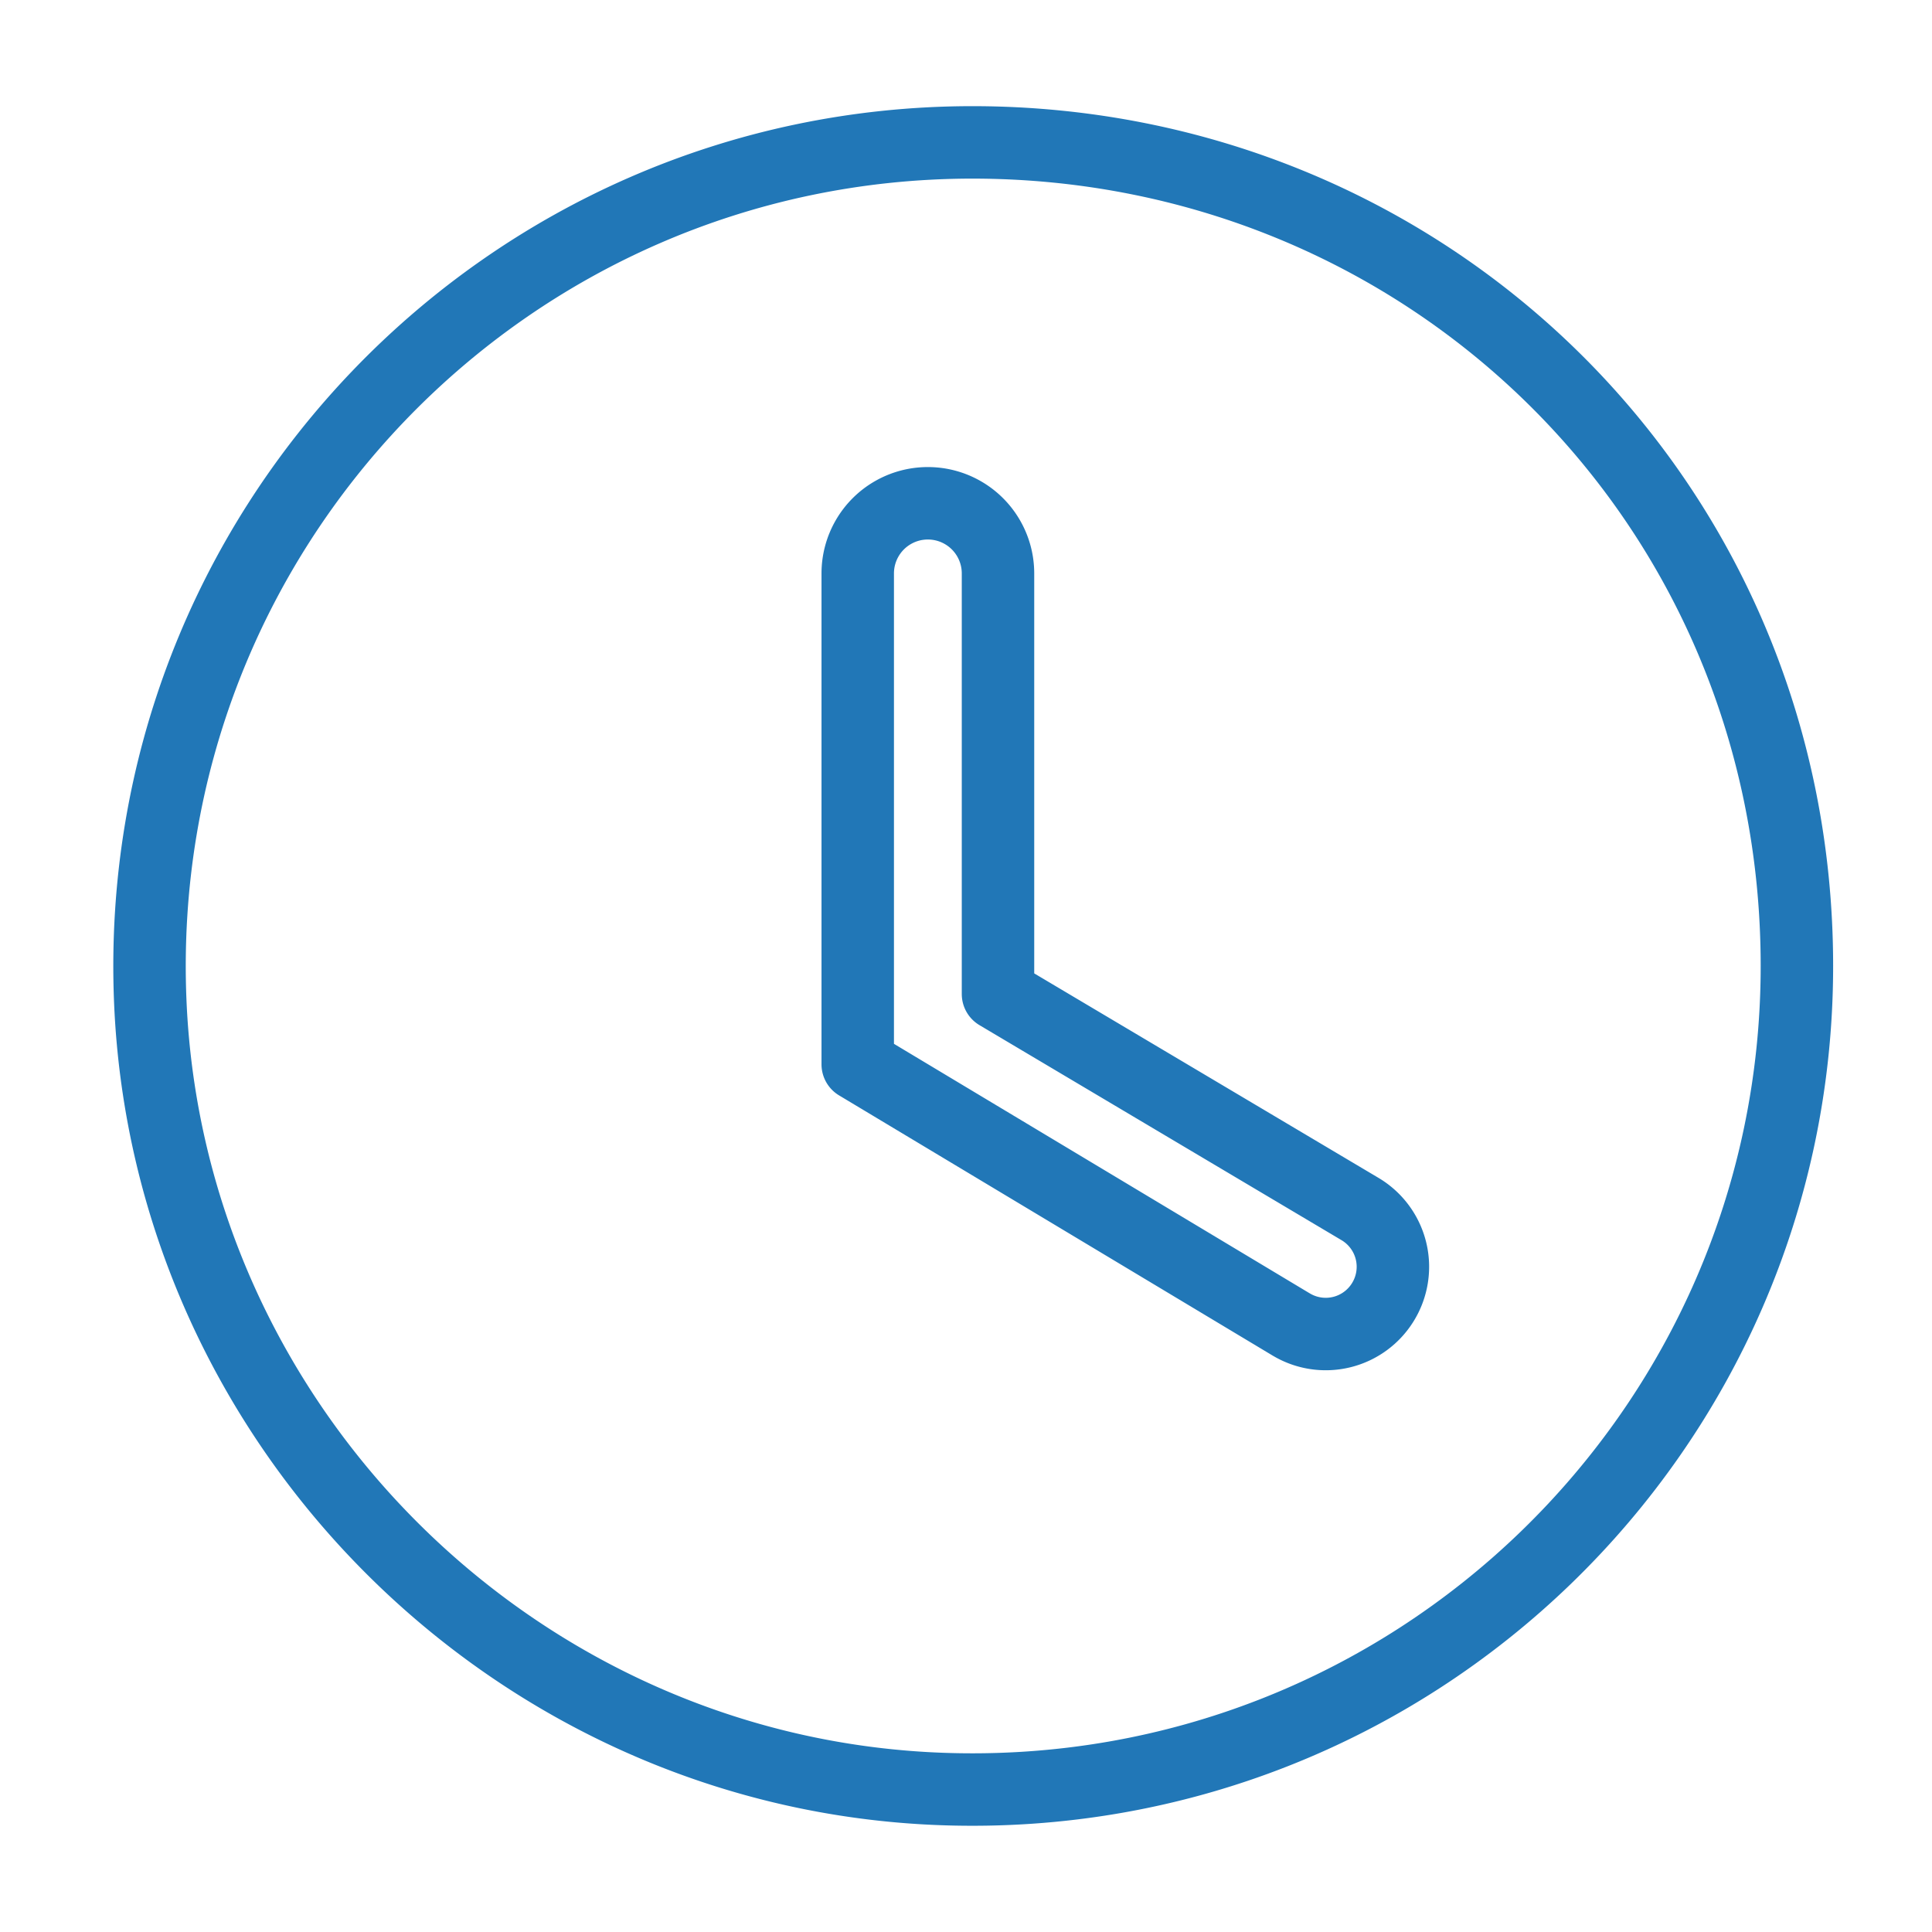 <svg width="80" height="80" fill="none" xmlns="http://www.w3.org/2000/svg"><mask id="a" style="mask-type:luminance" maskUnits="userSpaceOnUse" x="0" y="0" width="80" height="80"><path d="M80 0H0v80h80V0z" fill="#fff"/></mask><g mask="url(#a)"><path d="M40.27 5.896c-19.313 0-34.856 16.072-34.048 35.56C6.958 59.12 21.39 73.472 39.053 74.08 58.47 74.752 74.406 59.224 74.406 40c0-19.224-15.28-34.104-34.145-34.104h.008zM53.46 54.84L35.517 44.072V23.744a2.904 2.904 0 115.808 0V41.16l14.992 8.904a2.782 2.782 0 01.953 3.84 2.778 2.778 0 01-3.809.936z" stroke="#2177B7" stroke-width="3" stroke-linecap="round" stroke-linejoin="round"/></g></svg>
